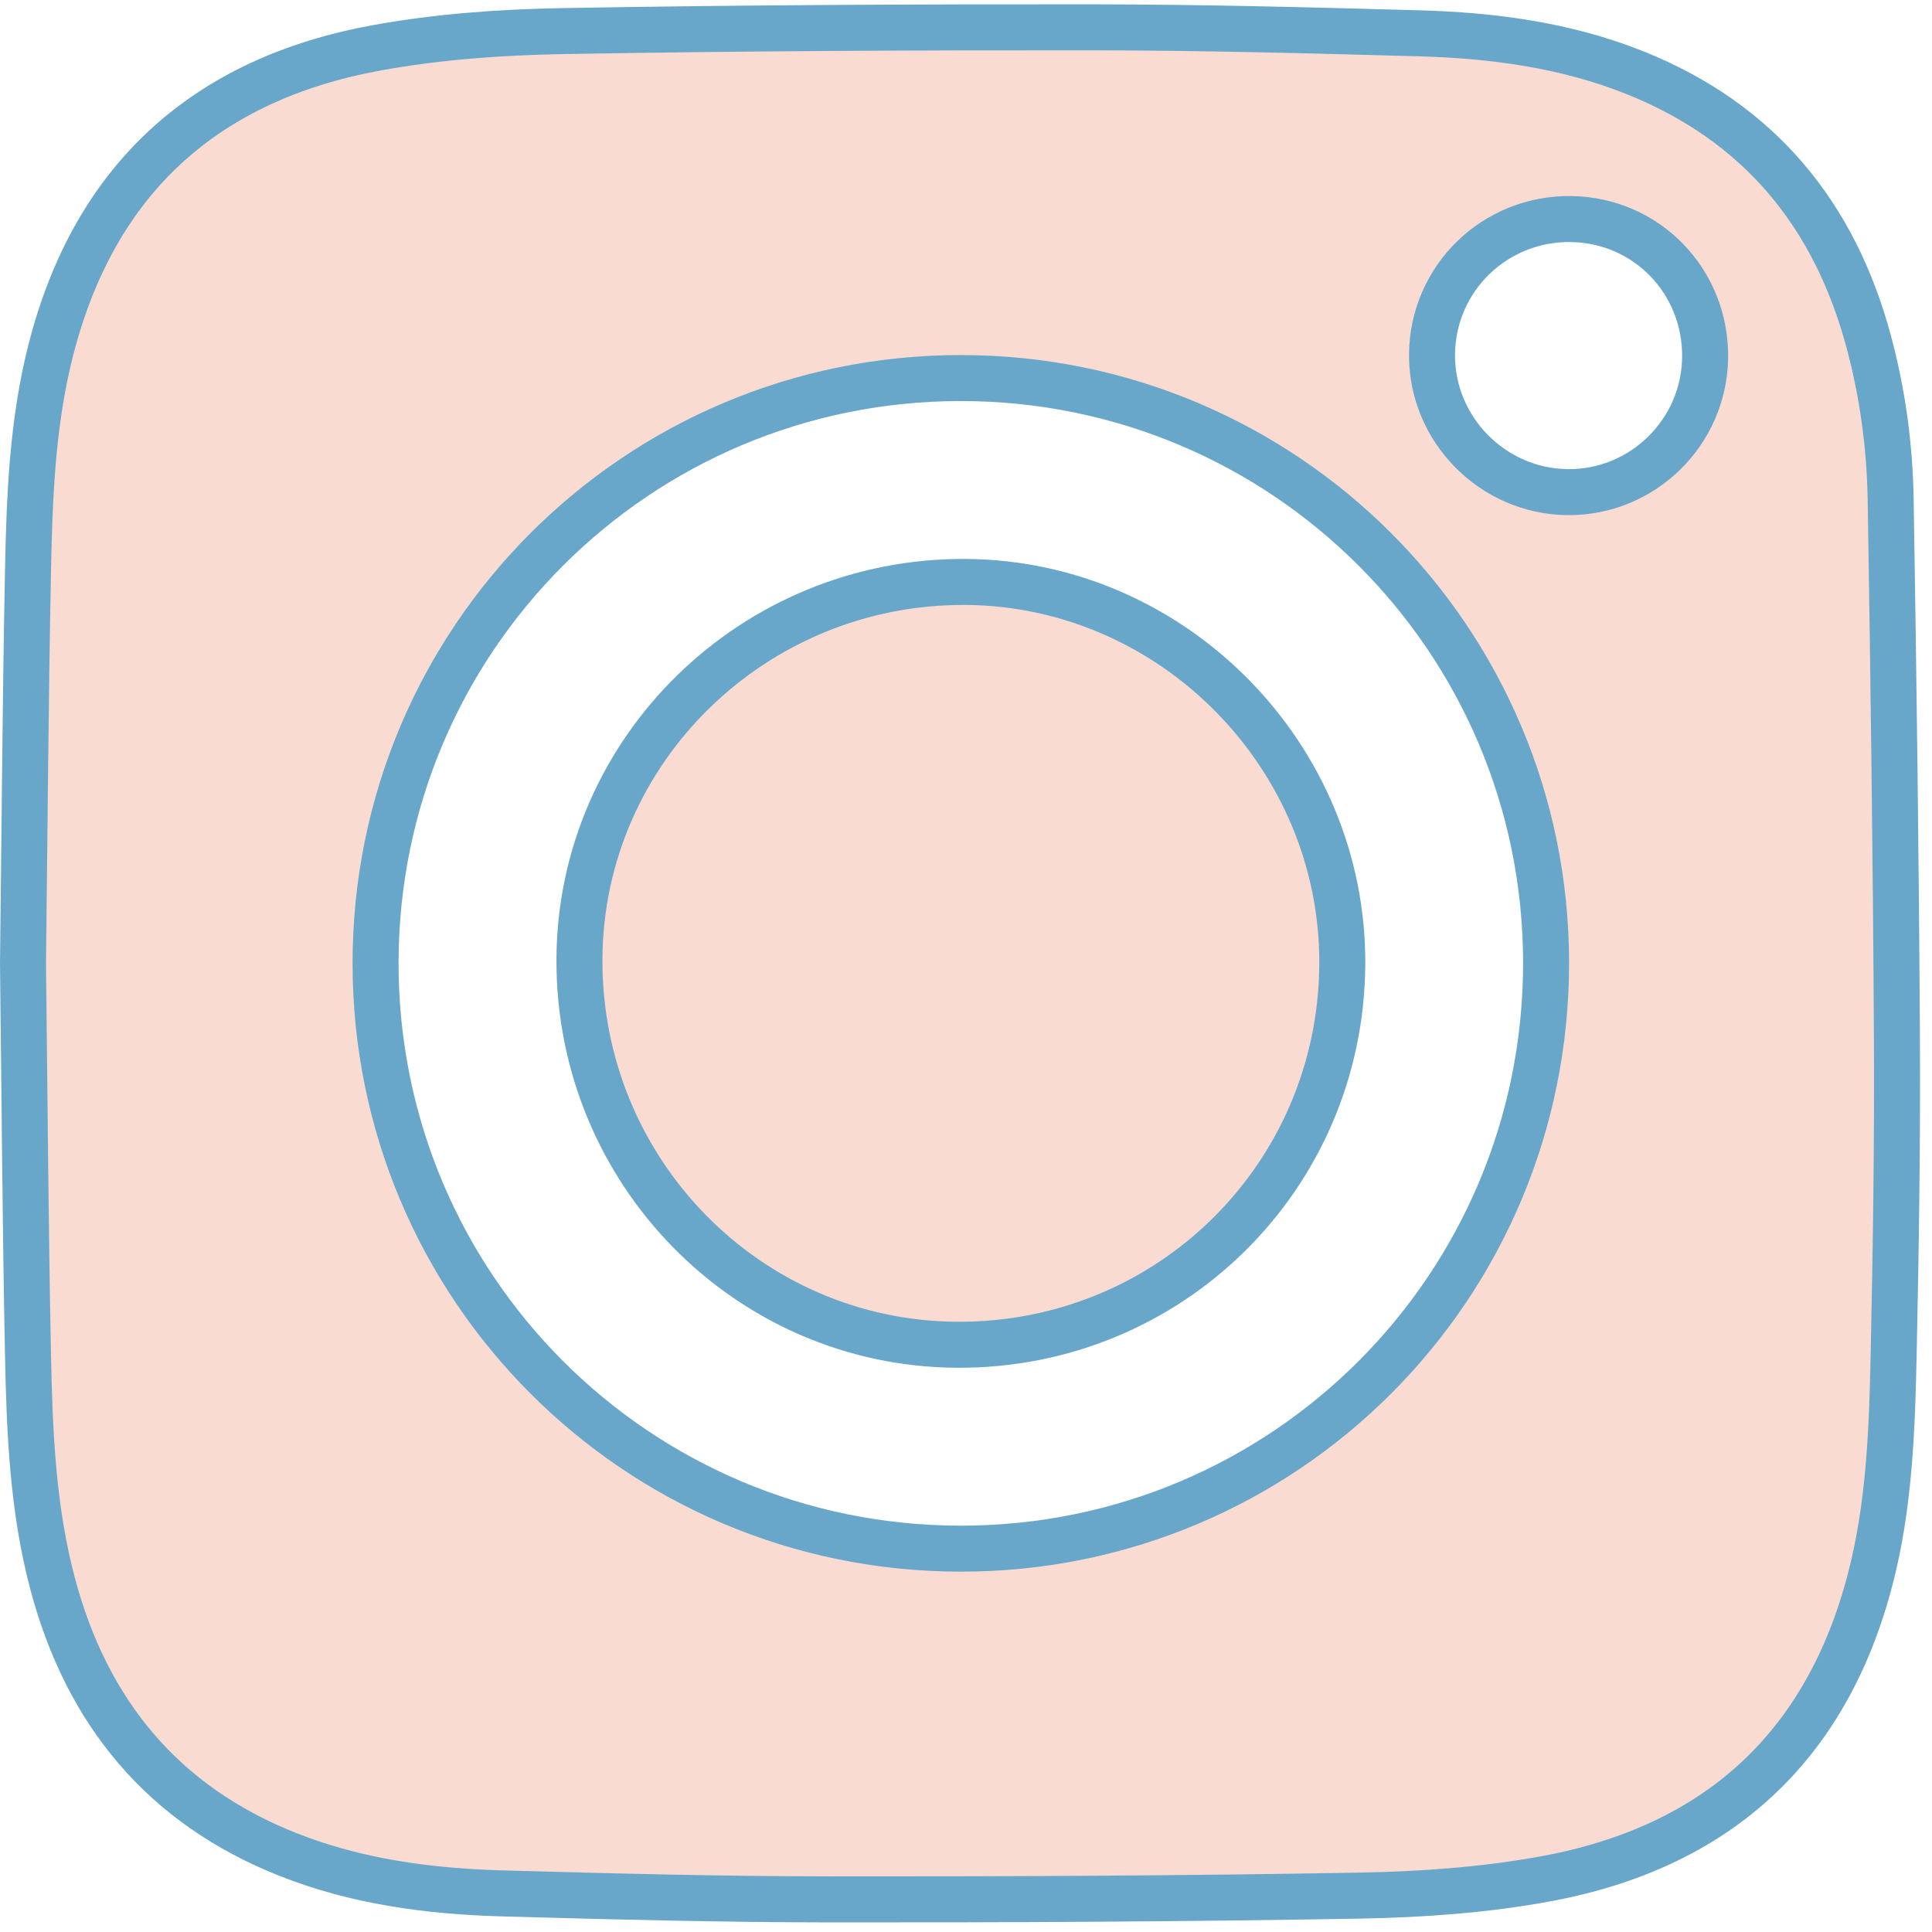 <svg width="84" height="84" viewBox="0 0 84 84" fill="none" xmlns="http://www.w3.org/2000/svg">
<path d="M1 41.885C1.068 36.214 1.105 30.543 1.216 24.872C1.279 21.626 1.401 18.373 2.213 15.201C4.114 7.775 8.937 3.429 16.398 2.076C19.043 1.595 21.767 1.4 24.46 1.352C32.128 1.216 39.798 1.181 47.467 1.188C52.209 1.193 56.951 1.316 61.691 1.448C64.91 1.537 68.089 1.959 71.106 3.169C76.479 5.325 79.759 9.315 81.248 14.85C81.854 17.102 82.166 19.406 82.203 21.727C82.33 29.536 82.432 37.346 82.475 45.155C82.499 49.716 82.431 54.278 82.334 58.838C82.265 62.124 82.153 65.417 81.323 68.628C79.416 76 74.616 80.321 67.213 81.686C64.568 82.173 61.843 82.368 59.15 82.417C51.463 82.554 43.772 82.589 36.083 82.582C31.342 82.578 26.599 82.454 21.86 82.322C18.662 82.233 15.504 81.816 12.502 80.623C7.075 78.466 3.777 74.449 2.289 68.862C1.42 65.595 1.284 62.246 1.217 58.898C1.103 53.228 1.068 47.556 1 41.885ZM67.221 41.864C67.216 27.803 55.836 16.434 41.77 16.437C27.703 16.441 16.331 27.811 16.329 41.875C16.328 55.947 27.679 67.316 41.751 67.333C55.838 67.35 67.225 55.964 67.221 41.864ZM74.136 15.528C74.167 12.223 71.587 9.568 68.301 9.524C64.989 9.479 62.29 12.107 62.262 15.405C62.234 18.657 64.888 21.359 68.148 21.397C71.412 21.435 74.105 18.796 74.136 15.528Z" fill="#F9DBD2" stroke="#69A7CA" stroke-width="2" stroke-linejoin="round"/>
<path d="M58.36 41.922C58.306 51.161 50.849 58.524 41.603 58.468C32.49 58.413 25.148 50.911 25.193 41.697C25.236 32.606 32.77 25.248 41.98 25.302C50.995 25.355 58.413 32.882 58.36 41.922Z" fill="#F9DBD2" stroke="#69A7CA" stroke-width="2" stroke-linejoin="round"/>
</svg>
